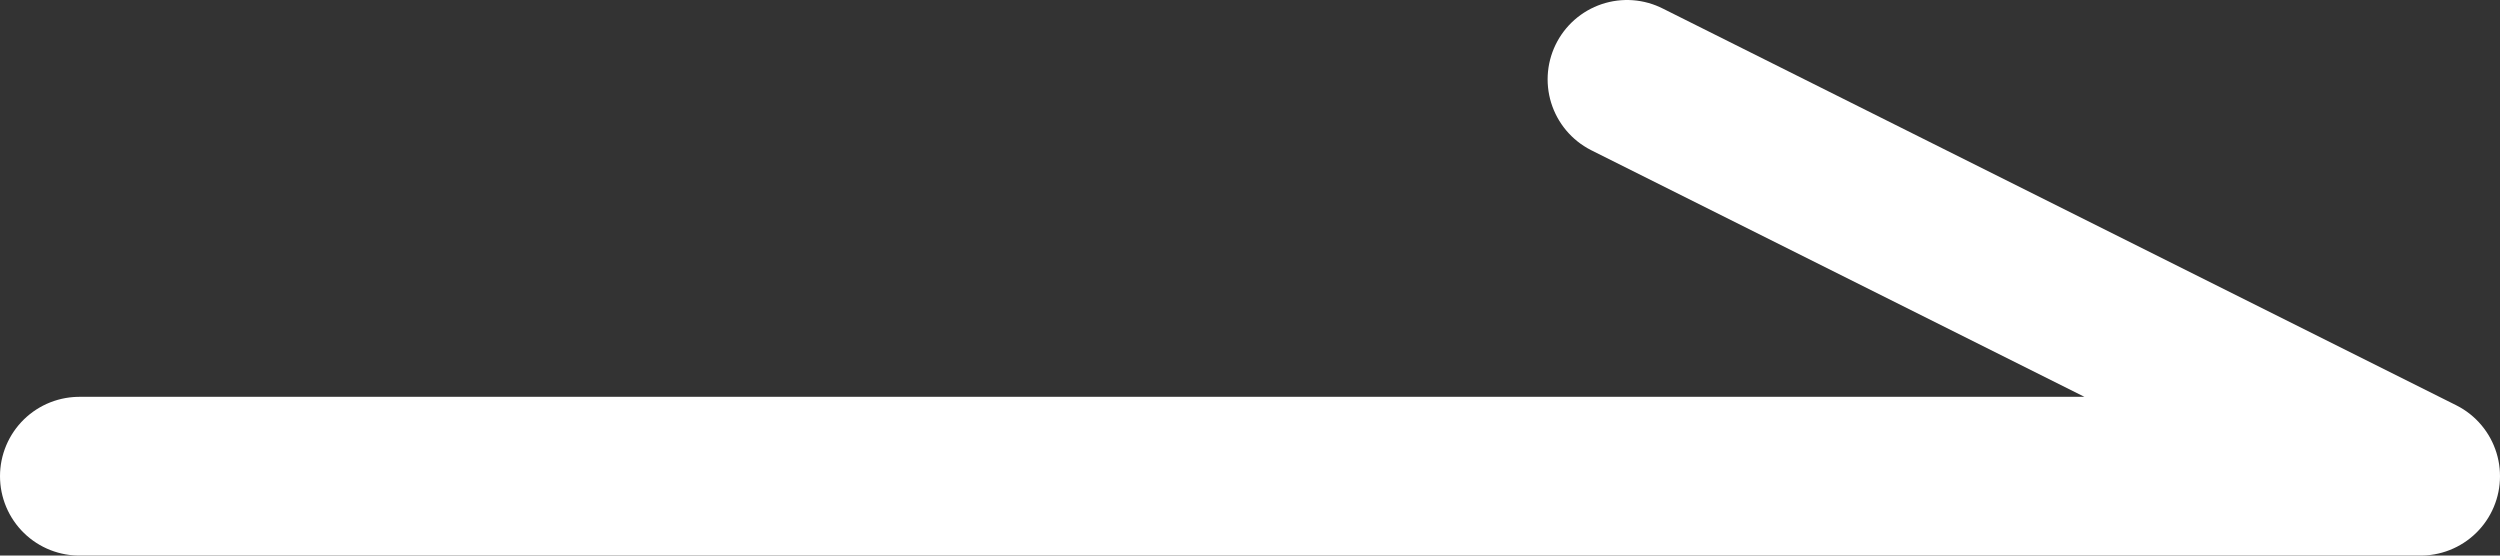 <?xml version="1.0" encoding="utf-8"?>
<!-- Generator: Adobe Illustrator 25.0.1, SVG Export Plug-In . SVG Version: 6.00 Build 0)  -->
<svg version="1.1" id="圖層_1" xmlns="http://www.w3.org/2000/svg" xmlns:xlink="http://www.w3.org/1999/xlink" x="0px" y="0px"
	 viewBox="0 0 18.9 4.2" style="enable-background:new 0 0 18.9 4.2;" xml:space="preserve">
<rect x="0" y="0" width="18.9" height="4.2" fill="#333333" stroke="none"/>
<style type="text/css">
	.st0{fill:none;stroke:#FFFFFF;stroke-width:1.2;stroke-linecap:round;stroke-linejoin:round;stroke-miterlimit:10;}
</style>
<polyline class="st0" points="12.3,0.6 18.3,3.6 0.6,3.6 "/>
</svg>
